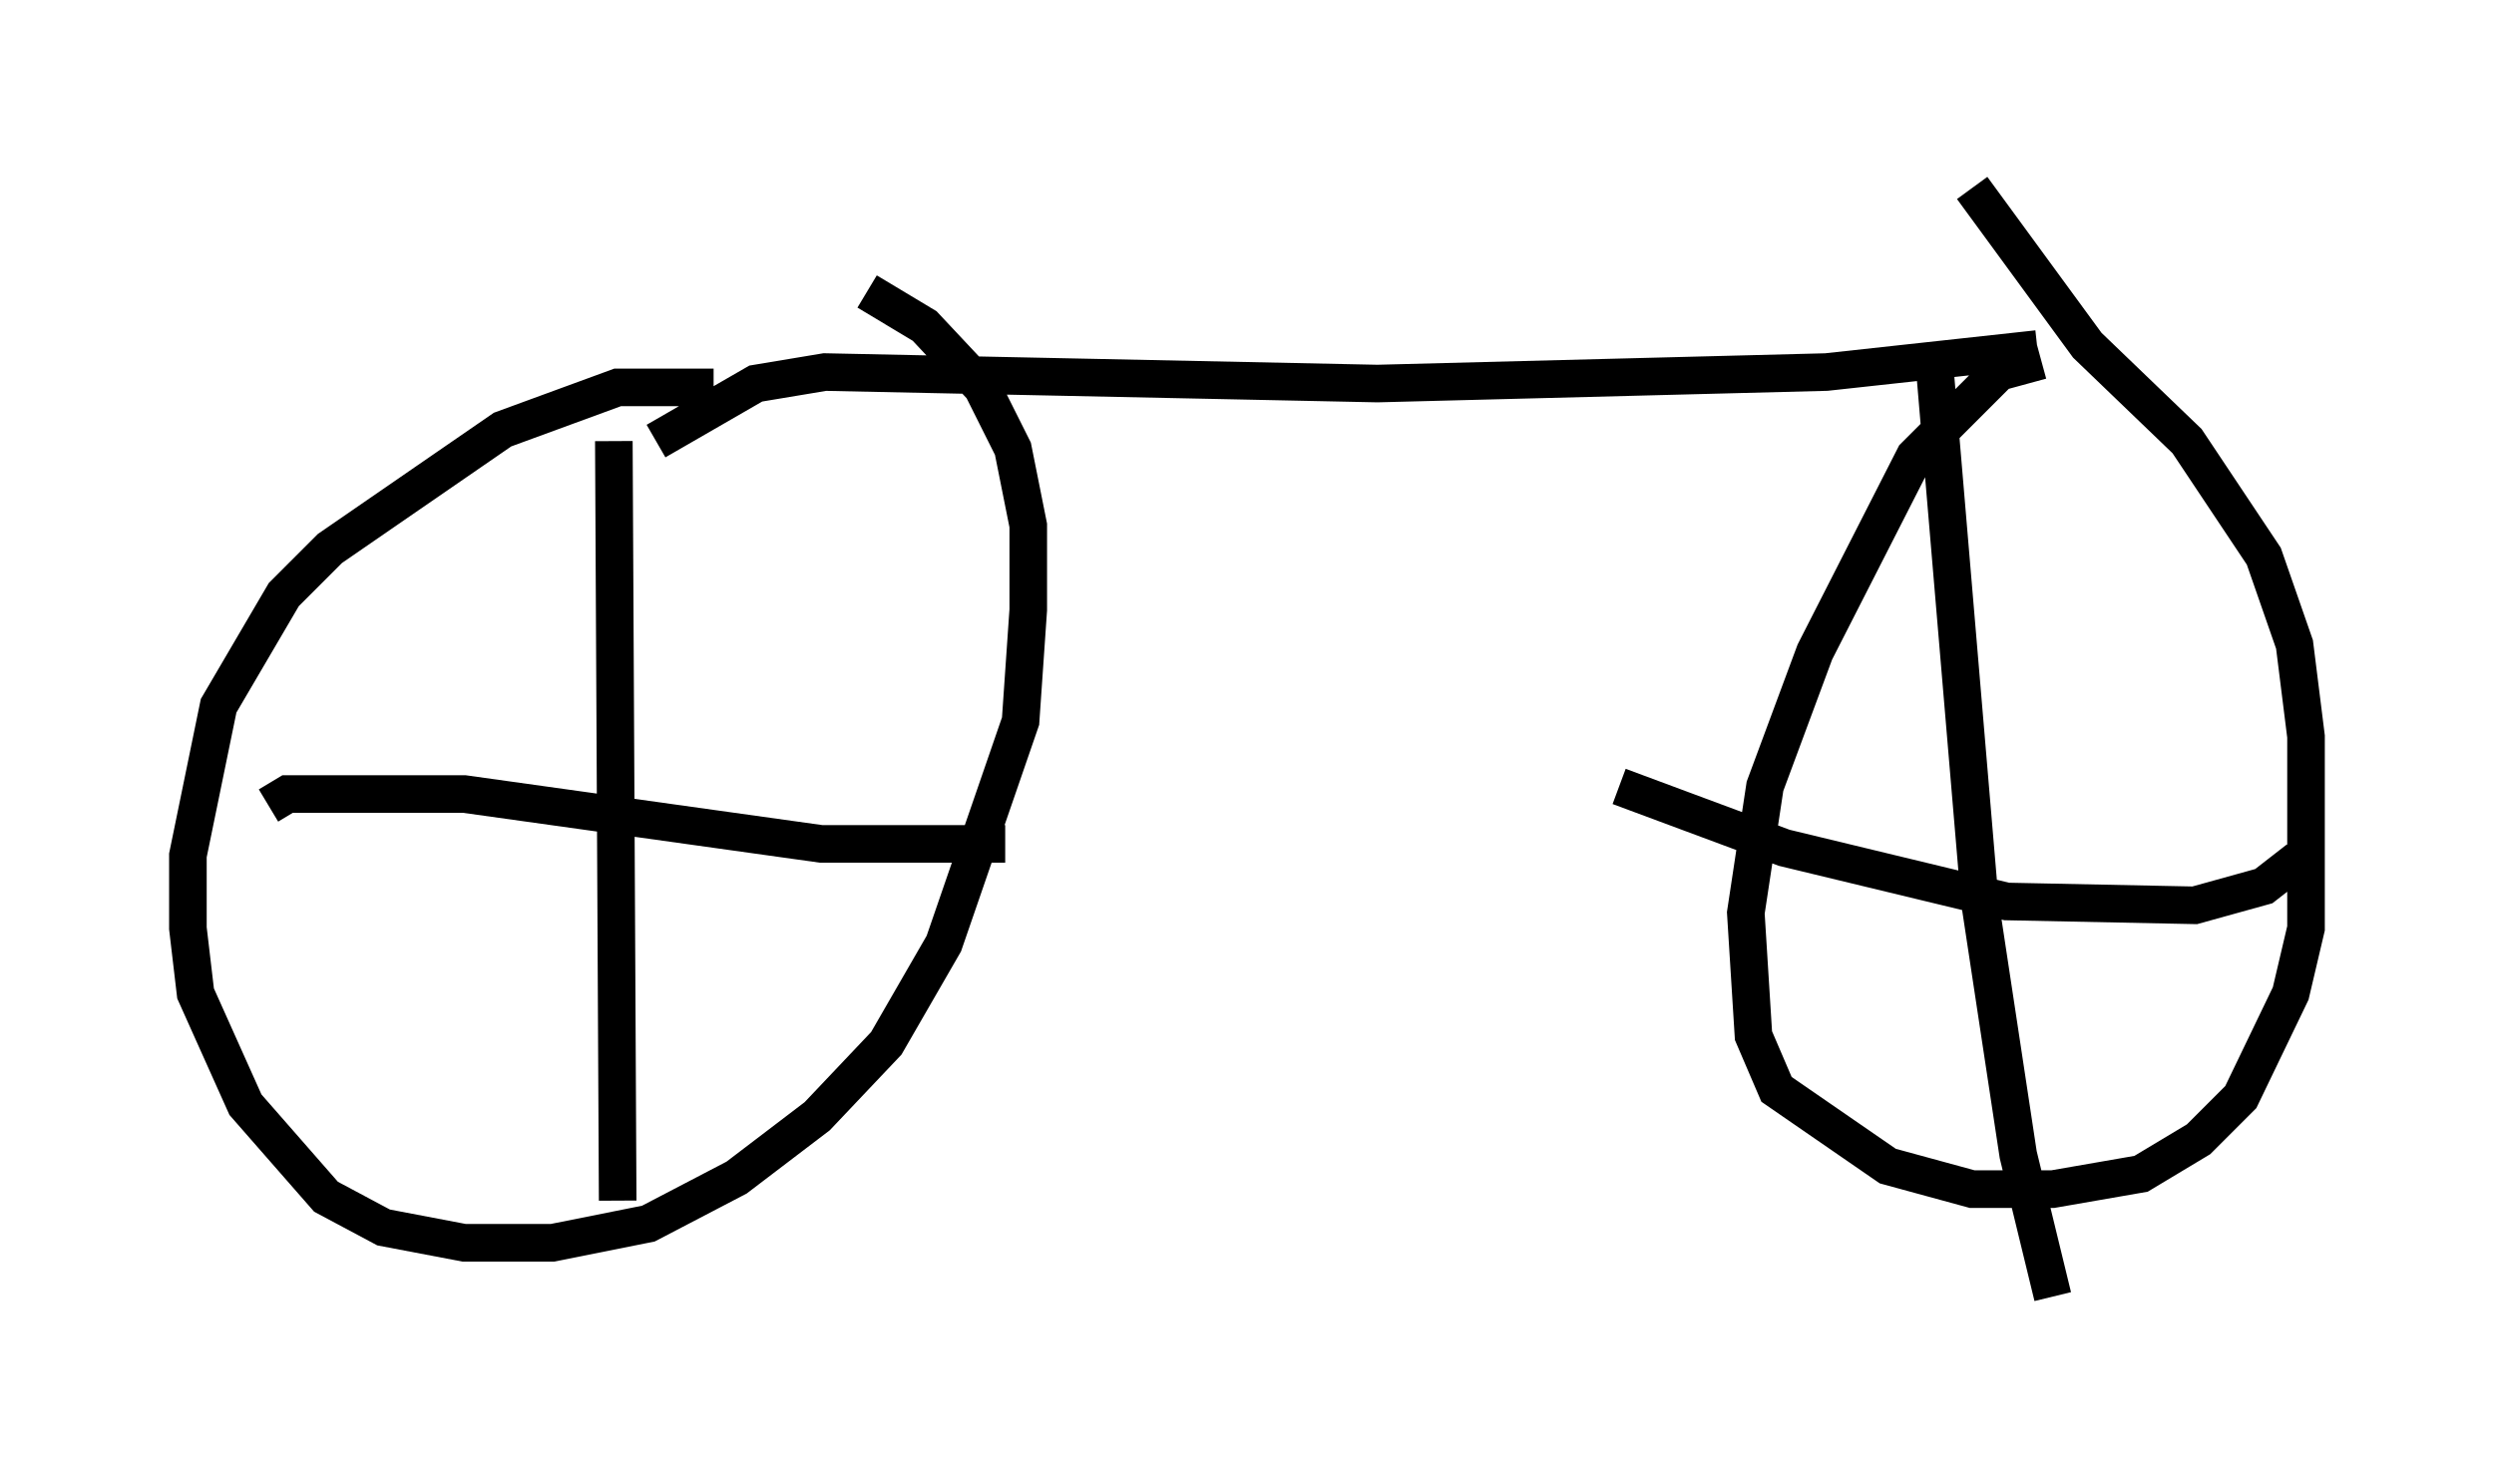 <?xml version="1.0" encoding="utf-8" ?>
<svg baseProfile="full" height="39.502" version="1.1" width="66.351" xmlns="http://www.w3.org/2000/svg" xmlns:ev="http://www.w3.org/2001/xml-events" xmlns:xlink="http://www.w3.org/1999/xlink"><defs /><rect fill="white" height="39.502" width="66.351" x="0" y="0" /><path d="M19.802, 10.615 m-0.817, -0.306 l-2.552, 0.0 -3.063, 1.123 l-4.594, 3.165 -1.225, 1.225 l-1.735, 2.96 -0.817, 3.981 l0.0, 1.94 0.204, 1.735 l1.327, 2.96 2.144, 2.45 l1.531, 0.817 2.144, 0.408 l2.348, 0.0 2.552, -0.51 l2.348, -1.225 2.144, -1.633 l1.838, -1.94 1.531, -2.654 l2.042, -5.921 0.204, -2.96 l0.0, -2.246 -0.408, -2.042 l-0.817, -1.633 -1.531, -1.633 l-1.531, -0.919 m-6.738, 3.981 l0.102, 20.213 m-9.29, -10.515 l0.51, -0.306 4.696, 0.0 l9.494, 1.327 4.9, 0.0 m-9.29, -10.719 l2.654, -1.531 1.838, -0.306 l14.7, 0.306 11.944, -0.306 l5.615, -0.613 m0.102, 0.306 l-1.123, 0.306 -2.246, 2.246 l-2.654, 5.206 -1.327, 3.573 l-0.51, 3.369 0.204, 3.267 l0.613, 1.429 2.96, 2.042 l2.246, 0.613 2.144, 0.0 l2.348, -0.408 1.531, -0.919 l1.123, -1.123 1.327, -2.756 l0.408, -1.735 0.0, -5.104 l-0.306, -2.45 -0.817, -2.348 l-2.042, -3.063 -2.654, -2.552 l-3.063, -4.185 m-1.021, 4.492 l1.225, 14.496 1.021, 6.738 l0.919, 3.777 m-11.536, -13.577 l4.39, 1.633 5.921, 1.429 l5.002, 0.102 1.838, -0.51 l0.919, -0.715 m-12.352, -12.863 " fill="none" stroke="black" stroke-width="1" /></svg>